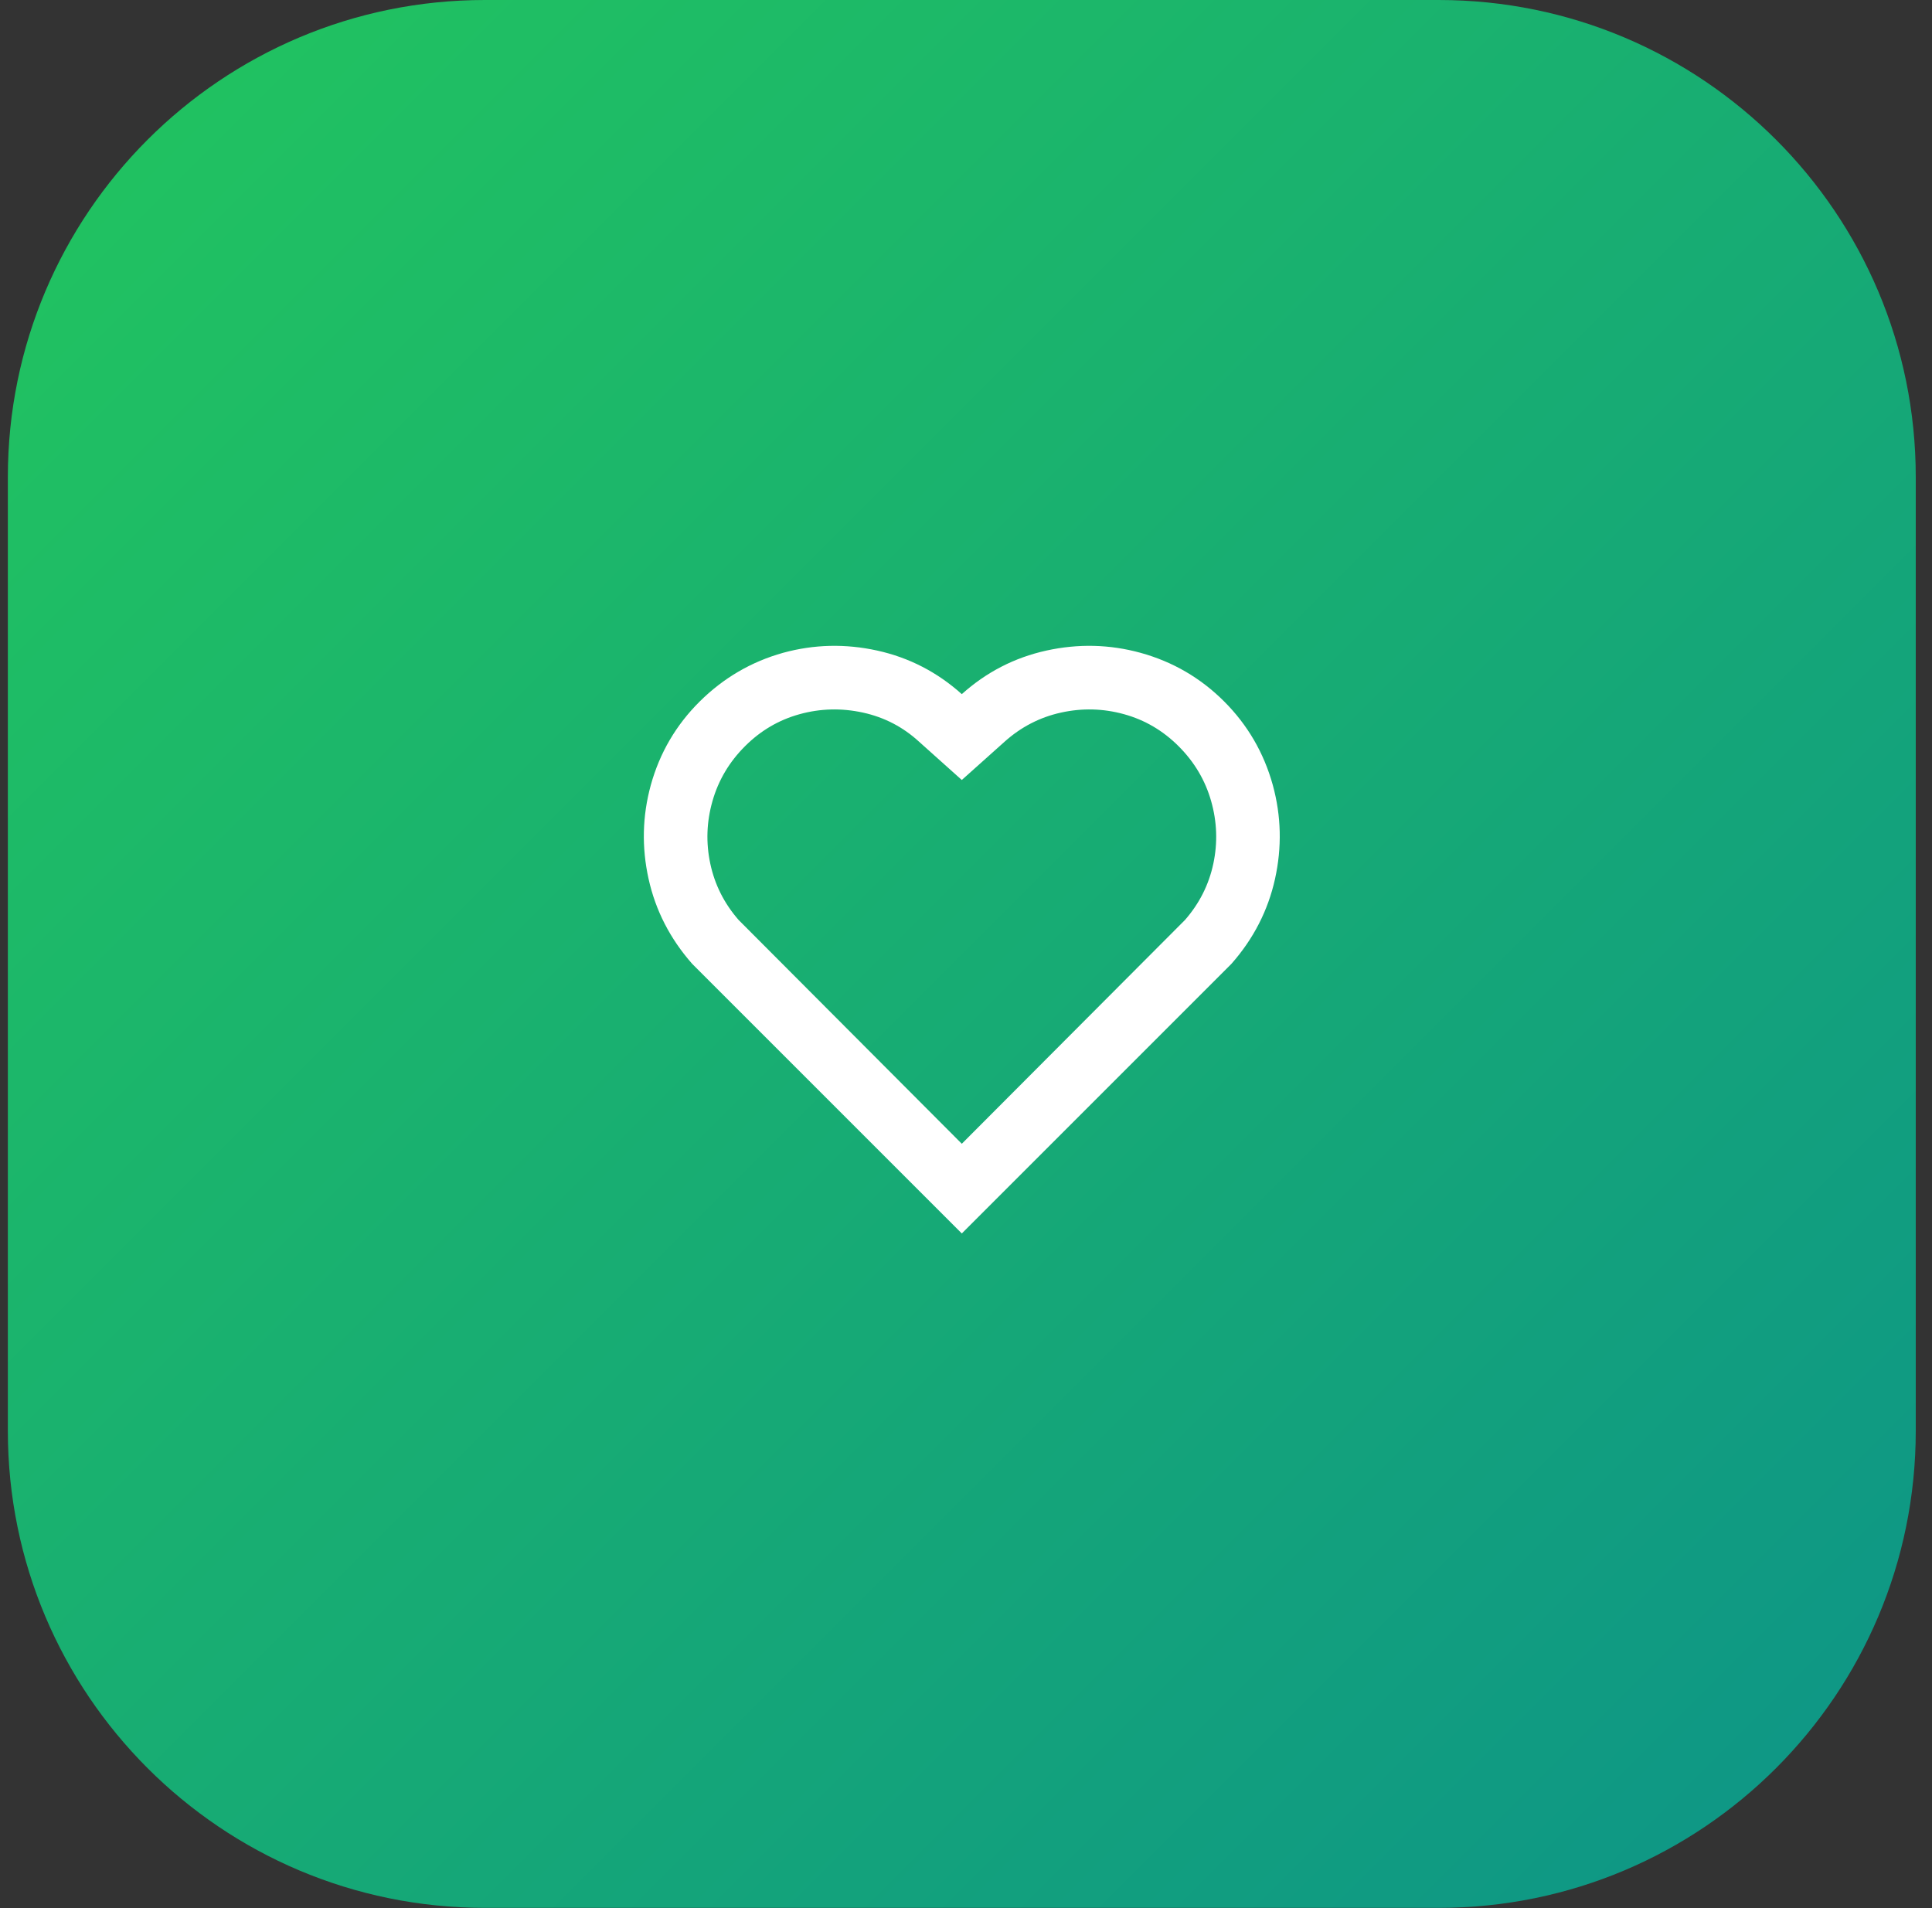 <svg width="81" height="80" viewBox="0 0 81 80" fill="none" xmlns="http://www.w3.org/2000/svg">
<rect x="0" y="0" width="81" height="80" fill="#333333" stroke="none"/>
<path d="M0.329 20C0.329 8.954 9.283 0 20.329 0H60.319C71.365 0 80.319 8.954 80.319 20V59.99C80.319 71.036 71.365 79.99 60.319 79.99H20.329C9.283 79.99 0.329 71.036 0.329 59.99V20Z" fill="url(#paint0_linear_193_201)"/>
<path d="M40.324 29.103C41.355 28.178 42.537 27.57 43.87 27.276C45.204 26.983 46.519 27.014 47.817 27.37C49.168 27.743 50.336 28.423 51.323 29.409C52.309 30.396 52.989 31.565 53.363 32.916C53.718 34.213 53.749 35.524 53.456 36.849C53.163 38.173 52.554 39.359 51.63 40.408L40.324 51.714L29.018 40.408C28.094 39.359 27.485 38.173 27.192 36.849C26.899 35.524 26.93 34.213 27.285 32.916C27.659 31.565 28.343 30.396 29.338 29.409C30.334 28.423 31.498 27.743 32.831 27.37C34.129 27.014 35.445 26.983 36.778 27.276C38.111 27.57 39.293 28.178 40.324 29.103ZM49.416 31.289C48.759 30.631 47.994 30.183 47.123 29.943C46.252 29.703 45.373 29.68 44.484 29.876C43.595 30.072 42.804 30.48 42.111 31.103L40.324 32.702L38.538 31.103C37.862 30.48 37.075 30.072 36.178 29.876C35.28 29.68 34.396 29.703 33.525 29.943C32.654 30.183 31.889 30.631 31.232 31.289C30.574 31.947 30.121 32.711 29.872 33.582C29.623 34.453 29.592 35.329 29.779 36.209C29.965 37.089 30.361 37.875 30.965 38.569L40.324 47.954L49.683 38.569C50.288 37.875 50.683 37.089 50.87 36.209C51.056 35.329 51.025 34.453 50.776 33.582C50.528 32.711 50.074 31.947 49.416 31.289Z" fill="white"/>
<defs>
<linearGradient id="paint0_linear_193_201" x1="0.329" y1="0" x2="80.319" y2="79.99" gradientUnits="userSpaceOnUse">
<stop stop-color="#22C55E"/>
<stop offset="1" stop-color="#0D9488"/>
</linearGradient>
</defs>
</svg>
